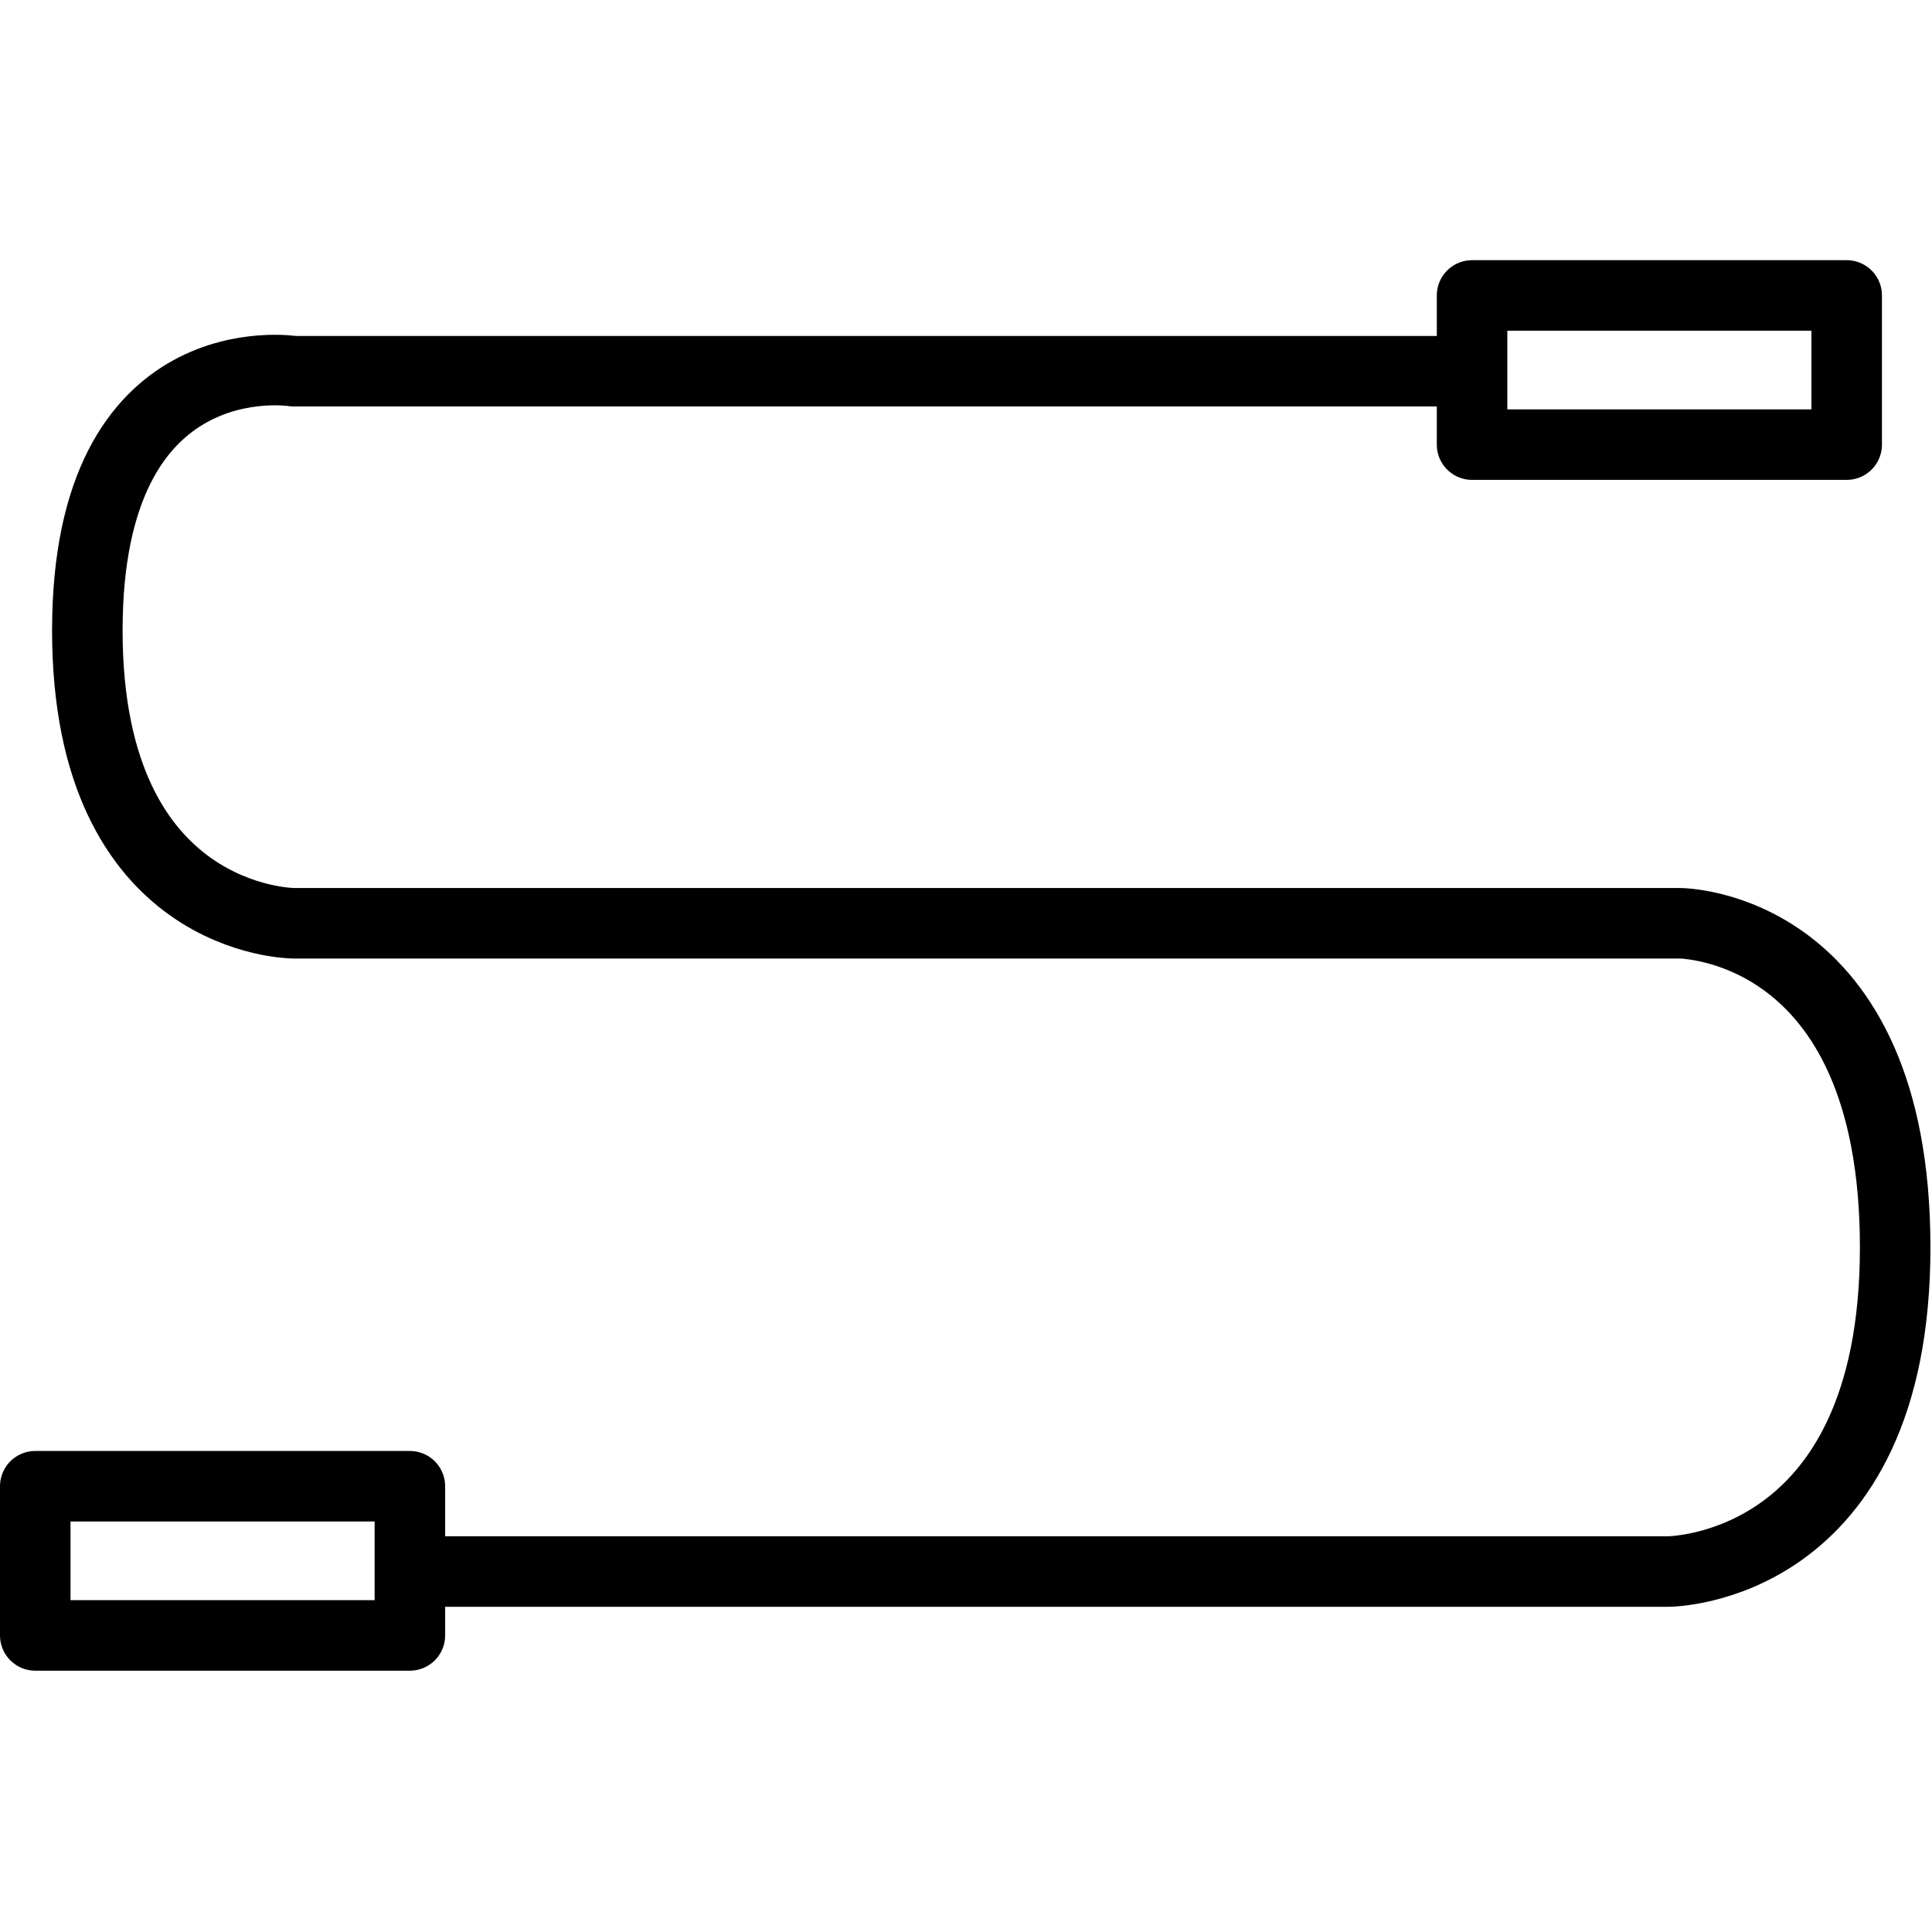 <svg xmlns="http://www.w3.org/2000/svg" width="24" height="24" viewBox="0 0 24 24"> <g transform="translate(0.0 3.232) scale(0.438)">
  
  <g
     id="line"
     transform="translate(-9.25,-16.084)">
    <path
       fill="none"
       stroke="#000"
       stroke-linecap="round"
       stroke-linejoin="round"
       stroke-miterlimit="10"
       stroke-width="2"
       d="m 21,53.276 h 35.564 c 0,0 6.436,0 6.436,-9.193 C 63,34.89 56.885,34.89 56.885,34.89 H 17.577 c 0,0 -5.85,0 -5.85,-8.303 0,-8.303 5.85,-7.354 5.85,-7.354 H 50.796"
       id="path2" />
    <rect
       x="10.25"
       y="50.857"
       width="10.625"
       height="4.231"
       fill="none"
       stroke="#000"
       stroke-linecap="round"
       stroke-linejoin="round"
       stroke-miterlimit="10"
       stroke-width="2"
       id="rect4" />
    <rect
       x="51"
       y="17.084"
       width="10.625"
       height="4.231"
       fill="none"
       stroke="#000"
       stroke-linecap="round"
       stroke-linejoin="round"
       stroke-miterlimit="10"
       stroke-width="2"
       id="rect6" />
  </g>
</g></svg>